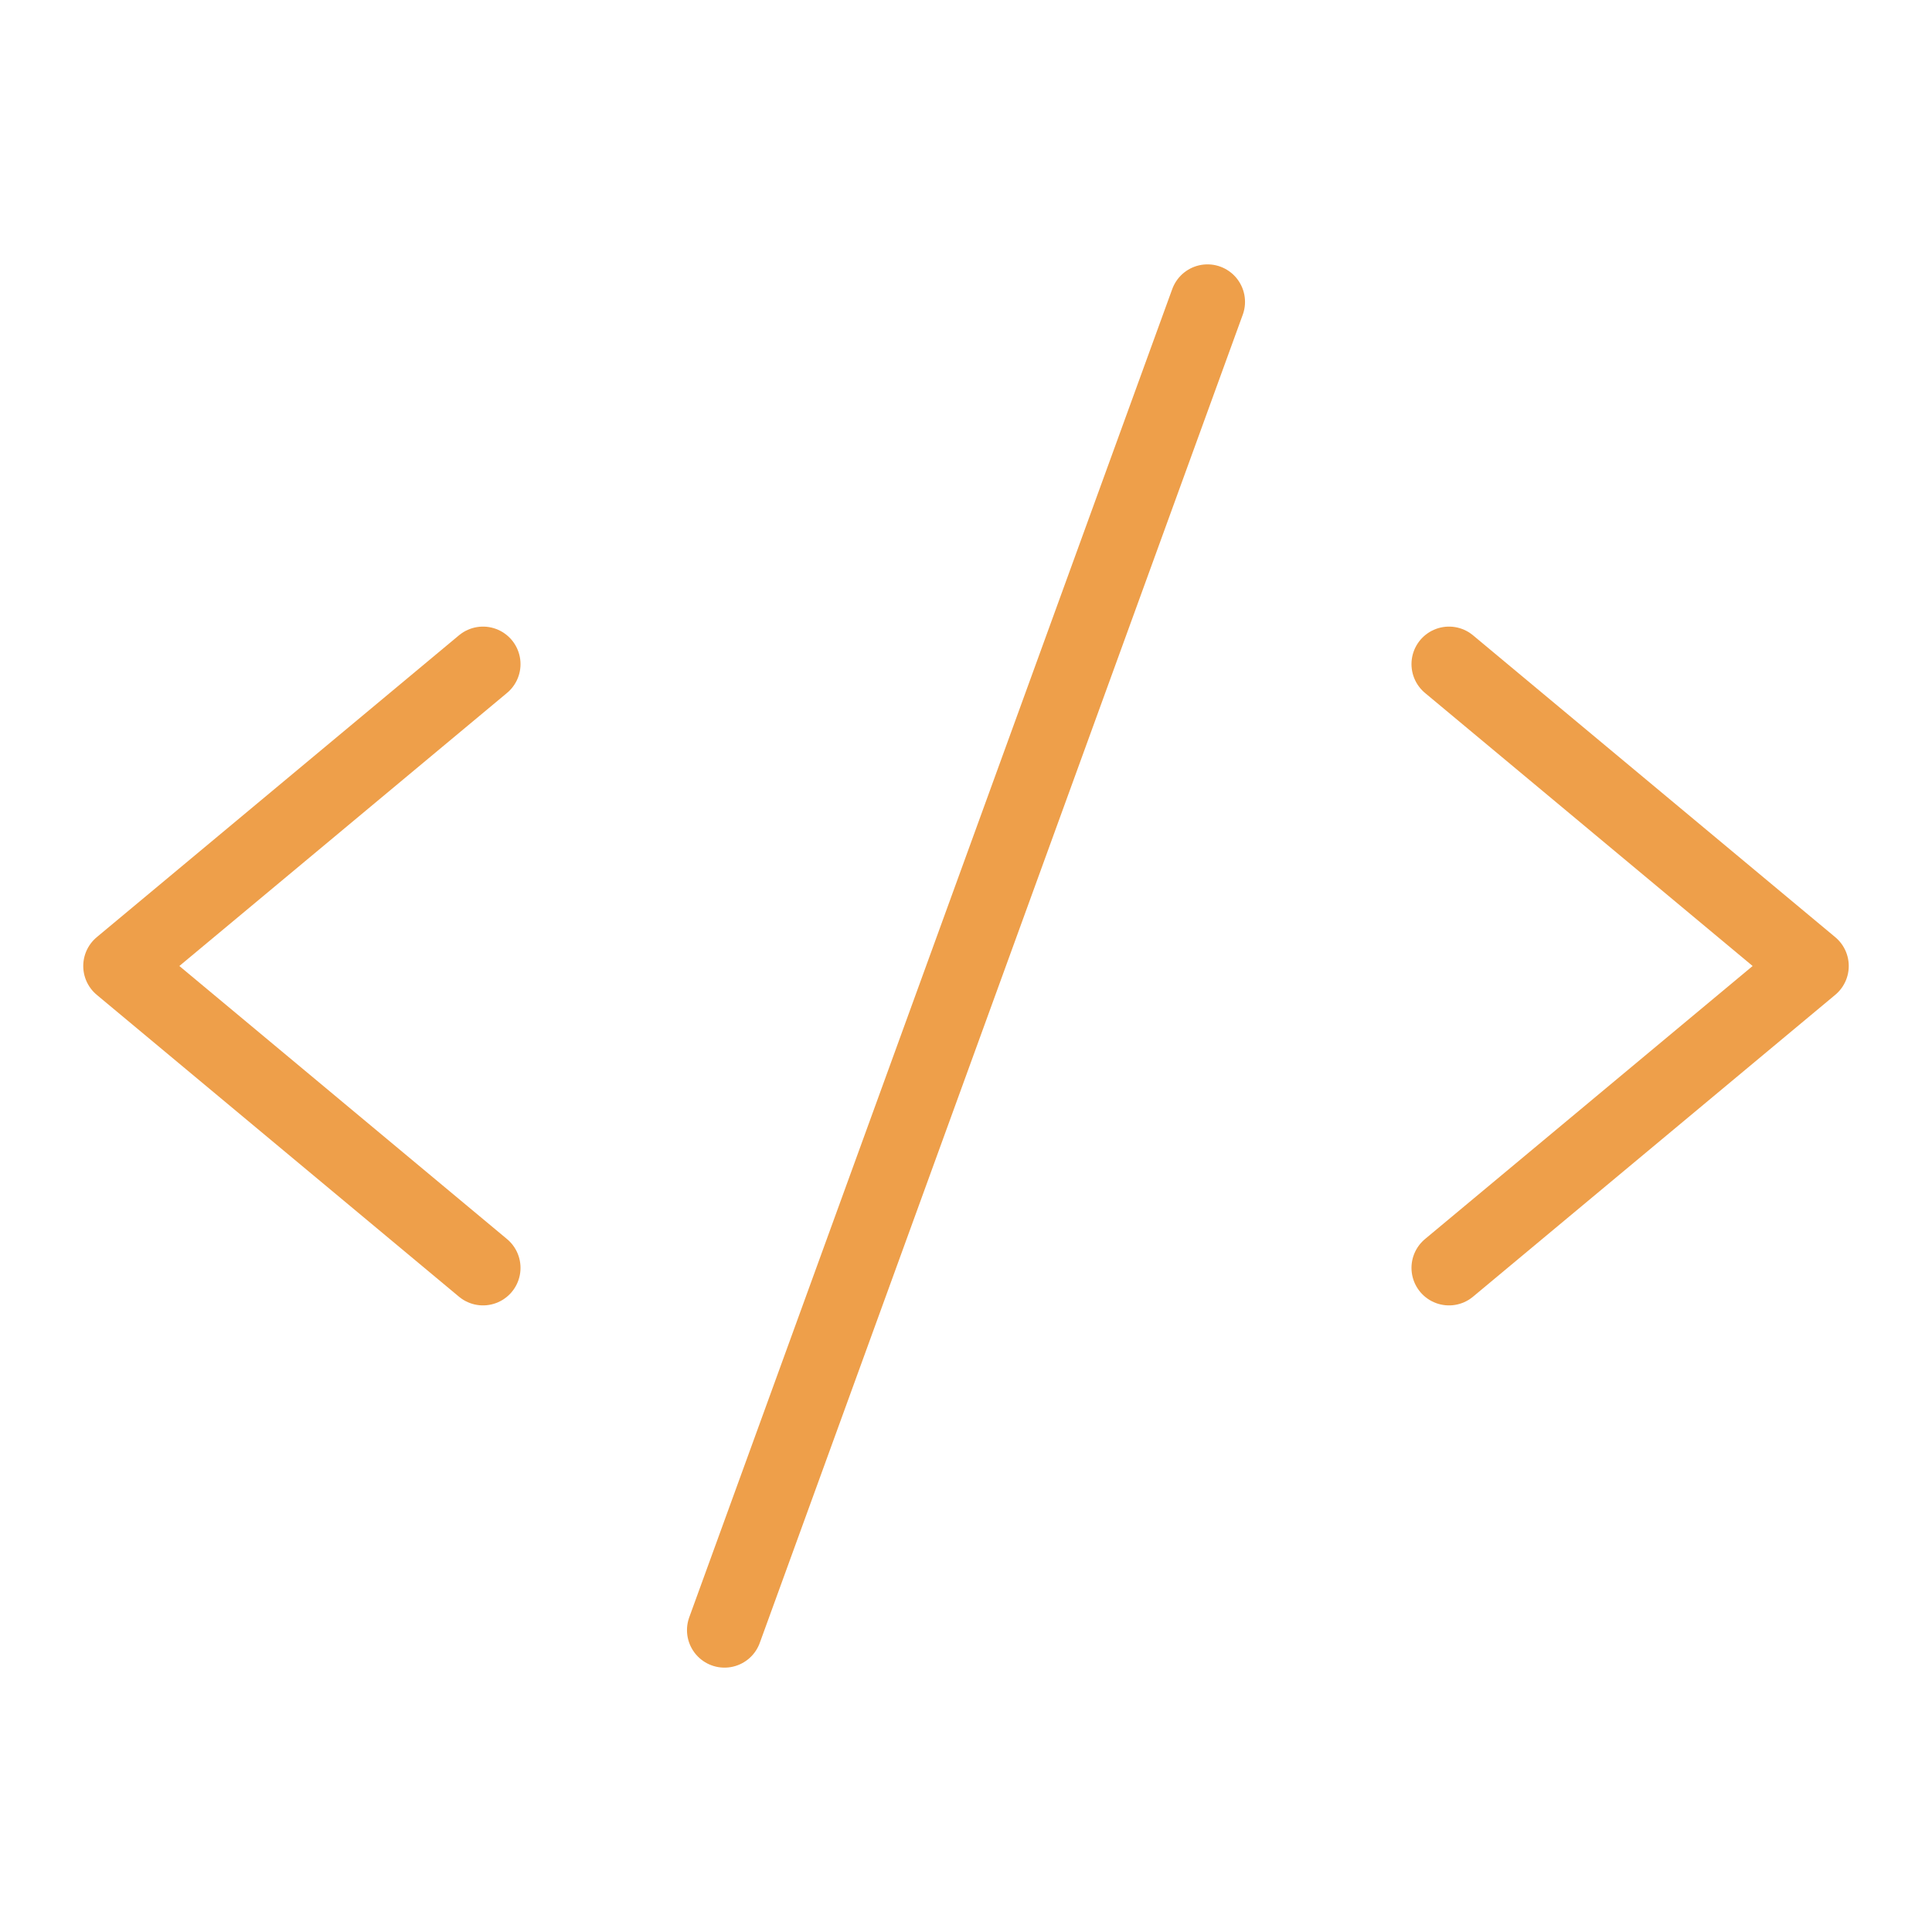 <svg width="103" height="103" viewBox="0 0 103 103" fill="none" xmlns="http://www.w3.org/2000/svg">
<path d="M25.75 35.406L6.438 51.5L25.75 67.594" stroke="#EE9F4A" stroke-width="4" stroke-linecap="round" stroke-linejoin="round"/>
<path d="M77.25 35.406L96.562 51.5L77.25 67.594" stroke="#EE9F4A" stroke-width="4" stroke-linecap="round" stroke-linejoin="round"/>
<path d="M64.375 16.094L38.625 86.906" stroke="#EE9F4A" stroke-width="4" stroke-linecap="round" stroke-linejoin="round"/>
</svg>
